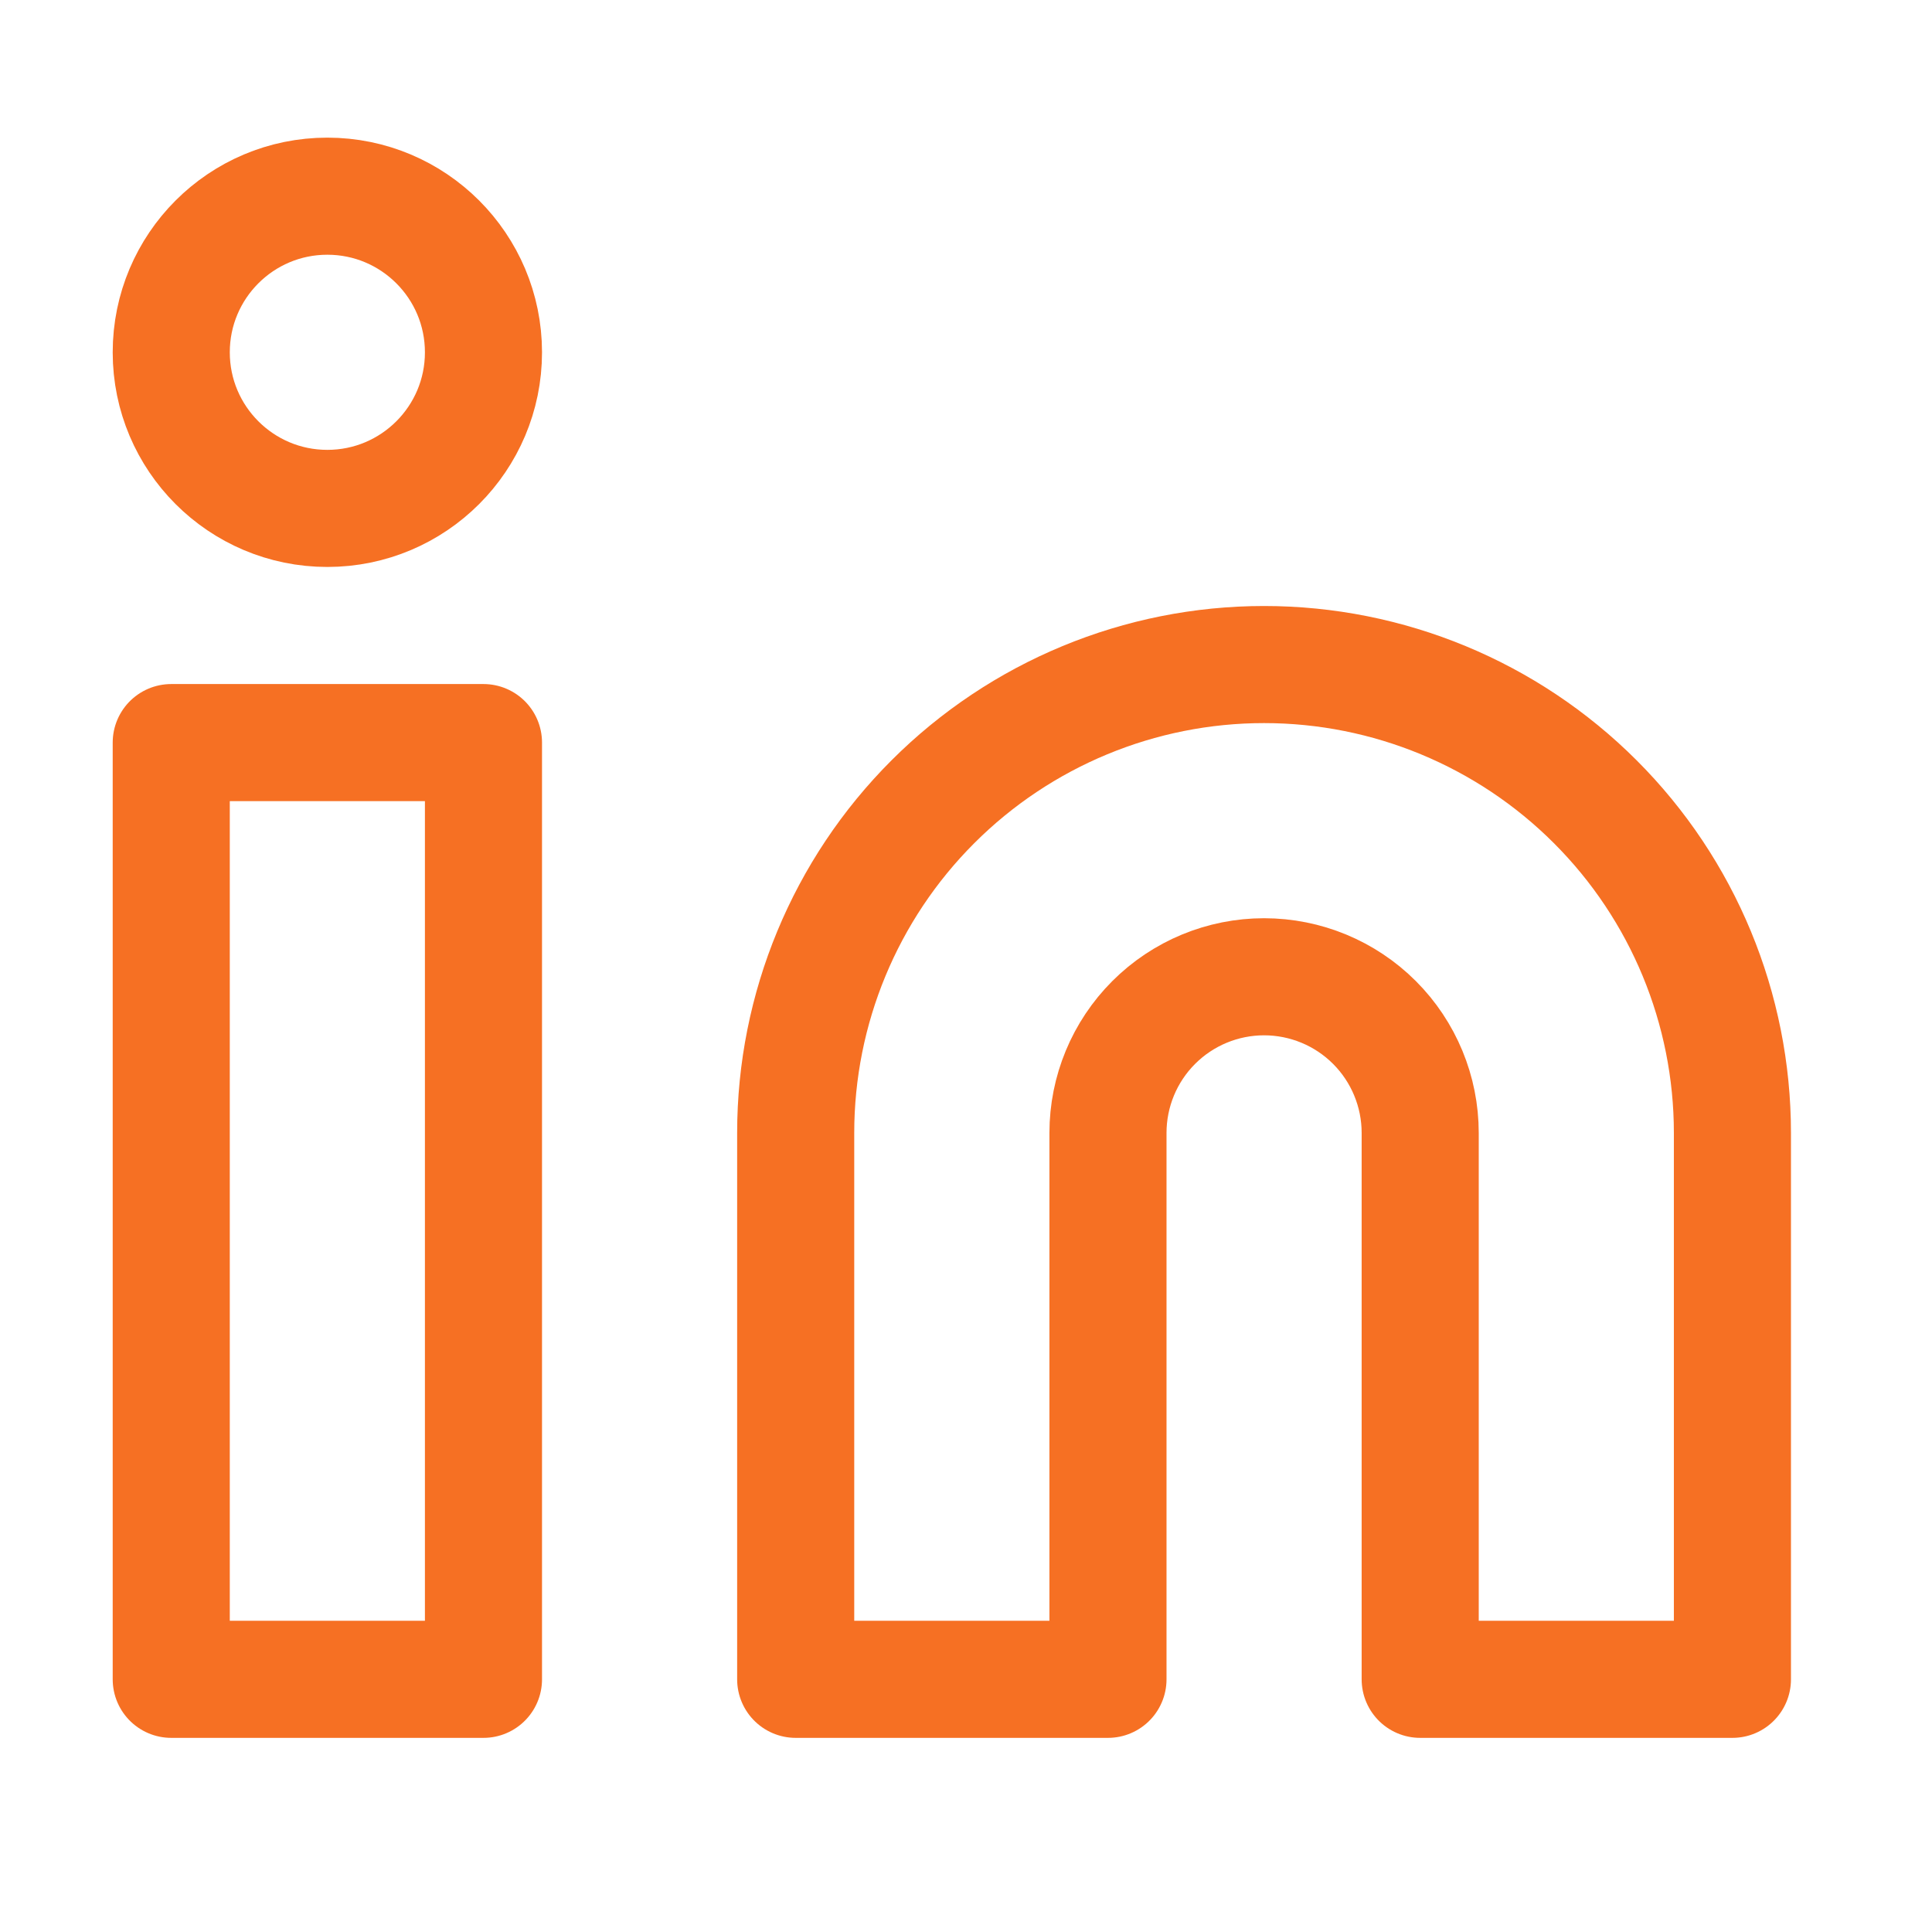 <svg width="33" height="33" viewBox="0 0 33 33" fill="none" xmlns="http://www.w3.org/2000/svg">
<path d="M21.591 11.351C23.713 11.351 25.748 12.194 27.248 13.694C28.749 15.194 29.591 17.229 29.591 19.351V28.684H24.258V19.351C24.258 18.644 23.977 17.965 23.477 17.465C22.977 16.965 22.299 16.684 21.591 16.684C20.884 16.684 20.206 16.965 19.706 17.465C19.206 17.965 18.925 18.644 18.925 19.351V28.684H13.591V19.351C13.591 17.229 14.434 15.194 15.935 13.694C17.435 12.194 19.47 11.351 21.591 11.351V11.351Z" stroke="#F67023" stroke-width="2" stroke-linecap="round" stroke-linejoin="round"/>
<path d="M8.258 12.684H2.925V28.684H8.258V12.684Z" stroke="#F67023" stroke-width="2" stroke-linecap="round" stroke-linejoin="round"/>
<path d="M5.591 8.684C7.064 8.684 8.258 7.49 8.258 6.018C8.258 4.545 7.064 3.351 5.591 3.351C4.119 3.351 2.925 4.545 2.925 6.018C2.925 7.49 4.119 8.684 5.591 8.684Z" stroke="#F67023" stroke-width="2" stroke-linecap="round" stroke-linejoin="round"/>
</svg>
